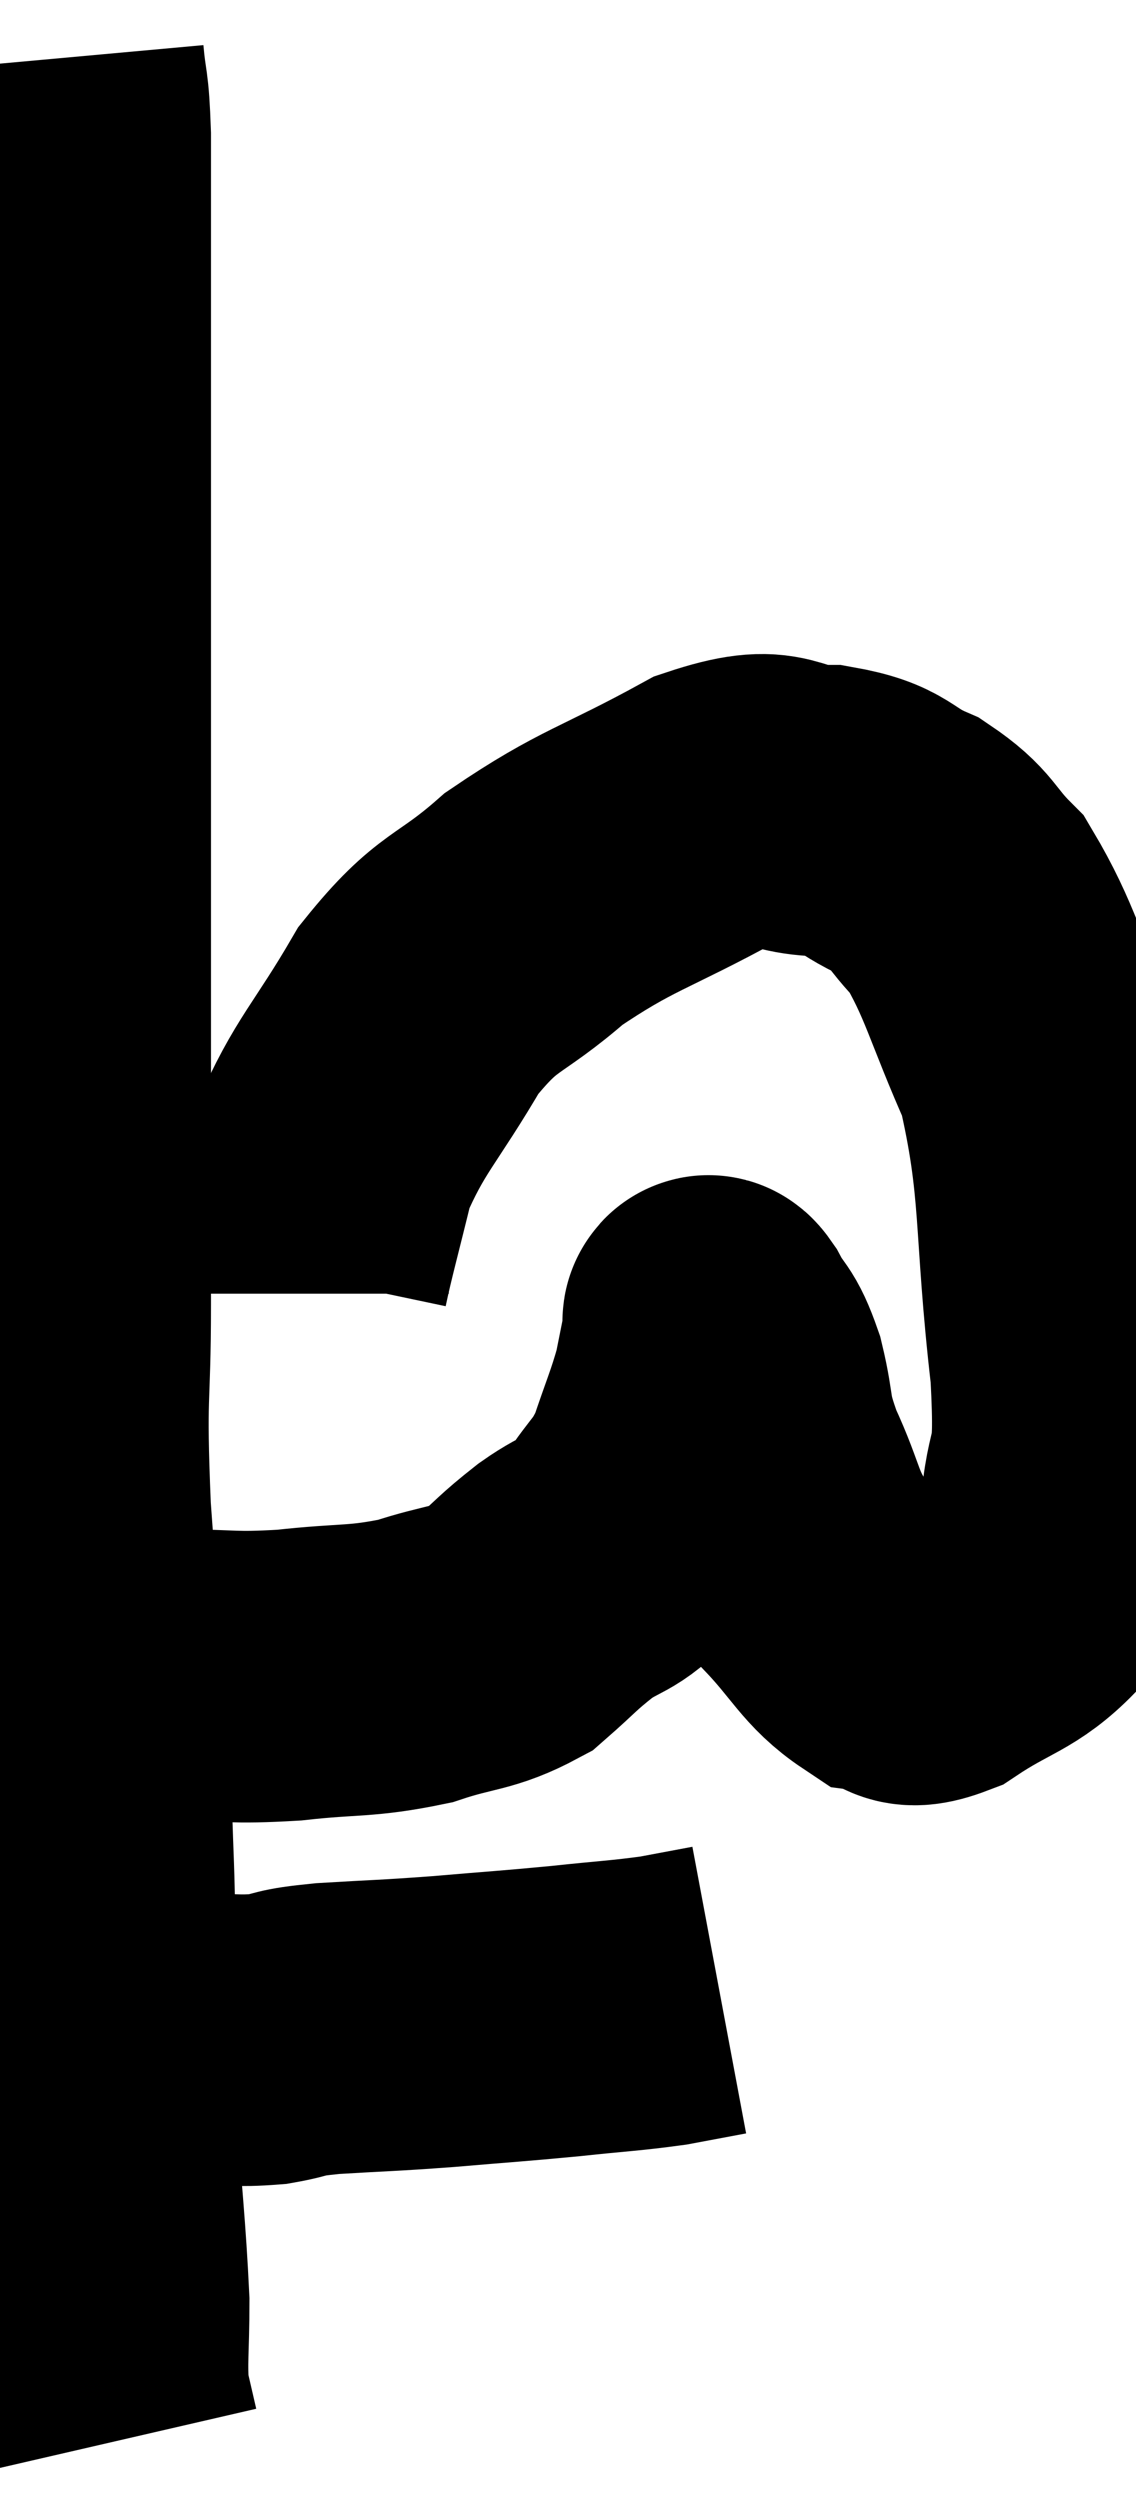 <svg xmlns="http://www.w3.org/2000/svg" viewBox="11.84 2.54 19.49 42.86" width="19.49" height="42.86"><path d="M 12.84 3.54 C 12.9 4.2, 12.93 3.99, 12.96 4.86 C 12.96 5.94, 12.96 5.91, 12.96 7.02 C 12.96 8.16, 12.96 7.86, 12.96 9.3 C 12.96 11.04, 12.96 10.875, 12.96 12.78 C 12.96 14.85, 12.96 15.15, 12.96 16.92 C 12.96 18.39, 12.96 18.555, 12.96 19.86 C 12.96 21, 12.96 20.88, 12.96 22.14 C 12.96 23.52, 12.96 23.325, 12.96 24.9 C 12.96 26.67, 12.87 26.295, 12.96 28.44 C 13.14 30.96, 13.215 31.65, 13.32 33.48 C 13.35 34.62, 13.365 34.47, 13.38 35.76 C 13.38 37.2, 13.32 37.08, 13.38 38.64 C 13.5 40.32, 13.56 40.755, 13.62 42 C 13.62 42.81, 13.575 43.02, 13.62 43.62 C 13.71 44.01, 13.755 44.205, 13.8 44.4 C 13.8 44.4, 13.8 44.4, 13.8 44.4 L 13.8 44.4" fill="none" stroke="black" stroke-width="5"></path><path d="M 13.38 37.5 C 13.83 37.5, 13.83 37.5, 14.28 37.5 C 14.73 37.5, 14.64 37.5, 15.18 37.5 C 15.81 37.5, 15.87 37.545, 16.44 37.5 C 16.95 37.41, 16.71 37.395, 17.46 37.32 C 18.45 37.26, 18.42 37.275, 19.44 37.2 C 20.49 37.11, 20.595 37.11, 21.54 37.02 C 22.38 36.93, 22.56 36.93, 23.22 36.84 C 23.7 36.75, 23.94 36.705, 24.18 36.66 C 24.18 36.66, 24.18 36.66, 24.18 36.66 L 24.18 36.66" fill="none" stroke="black" stroke-width="5"></path><path d="M 13.38 31.26 C 13.68 31.26, 13.605 31.26, 13.98 31.26 C 14.43 31.26, 14.175 31.26, 14.88 31.26 C 15.84 31.26, 15.78 31.32, 16.8 31.26 C 17.88 31.14, 18.015 31.215, 18.96 31.02 C 19.77 30.75, 19.935 30.825, 20.58 30.48 C 21.06 30.06, 21.045 30.03, 21.54 29.64 C 22.05 29.28, 22.11 29.4, 22.56 28.92 C 22.95 28.32, 23.025 28.38, 23.34 27.72 C 23.58 27, 23.655 26.865, 23.82 26.28 C 23.91 25.83, 23.955 25.605, 24 25.38 C 24 25.38, 23.985 25.41, 24 25.38 C 24.03 25.32, 23.925 25.065, 24.06 25.26 C 24.3 25.71, 24.33 25.56, 24.54 26.16 C 24.72 26.91, 24.6 26.835, 24.9 27.66 C 25.32 28.56, 25.215 28.68, 25.74 29.46 C 26.37 30.12, 26.46 30.42, 27 30.78 C 27.45 30.84, 27.27 31.14, 27.9 30.9 C 28.71 30.36, 28.965 30.39, 29.52 29.82 C 29.82 29.22, 29.925 29.565, 30.12 28.62 C 30.21 27.33, 30.405 27.975, 30.3 26.04 C 30 23.46, 30.165 22.875, 29.7 20.88 C 29.07 19.47, 29.01 19.02, 28.44 18.06 C 27.93 17.55, 28.02 17.445, 27.42 17.04 C 26.73 16.74, 26.88 16.59, 26.04 16.44 C 25.05 16.44, 25.32 16.02, 24.06 16.44 C 22.53 17.28, 22.26 17.265, 21 18.12 C 20.01 18.99, 19.89 18.78, 19.02 19.86 C 18.27 21.15, 18.015 21.3, 17.52 22.44 C 17.28 23.43, 17.16 23.85, 17.04 24.42 C 17.04 24.57, 17.04 24.645, 17.04 24.72 L 17.04 24.72" fill="none" stroke="black" stroke-width="5"></path></svg>
